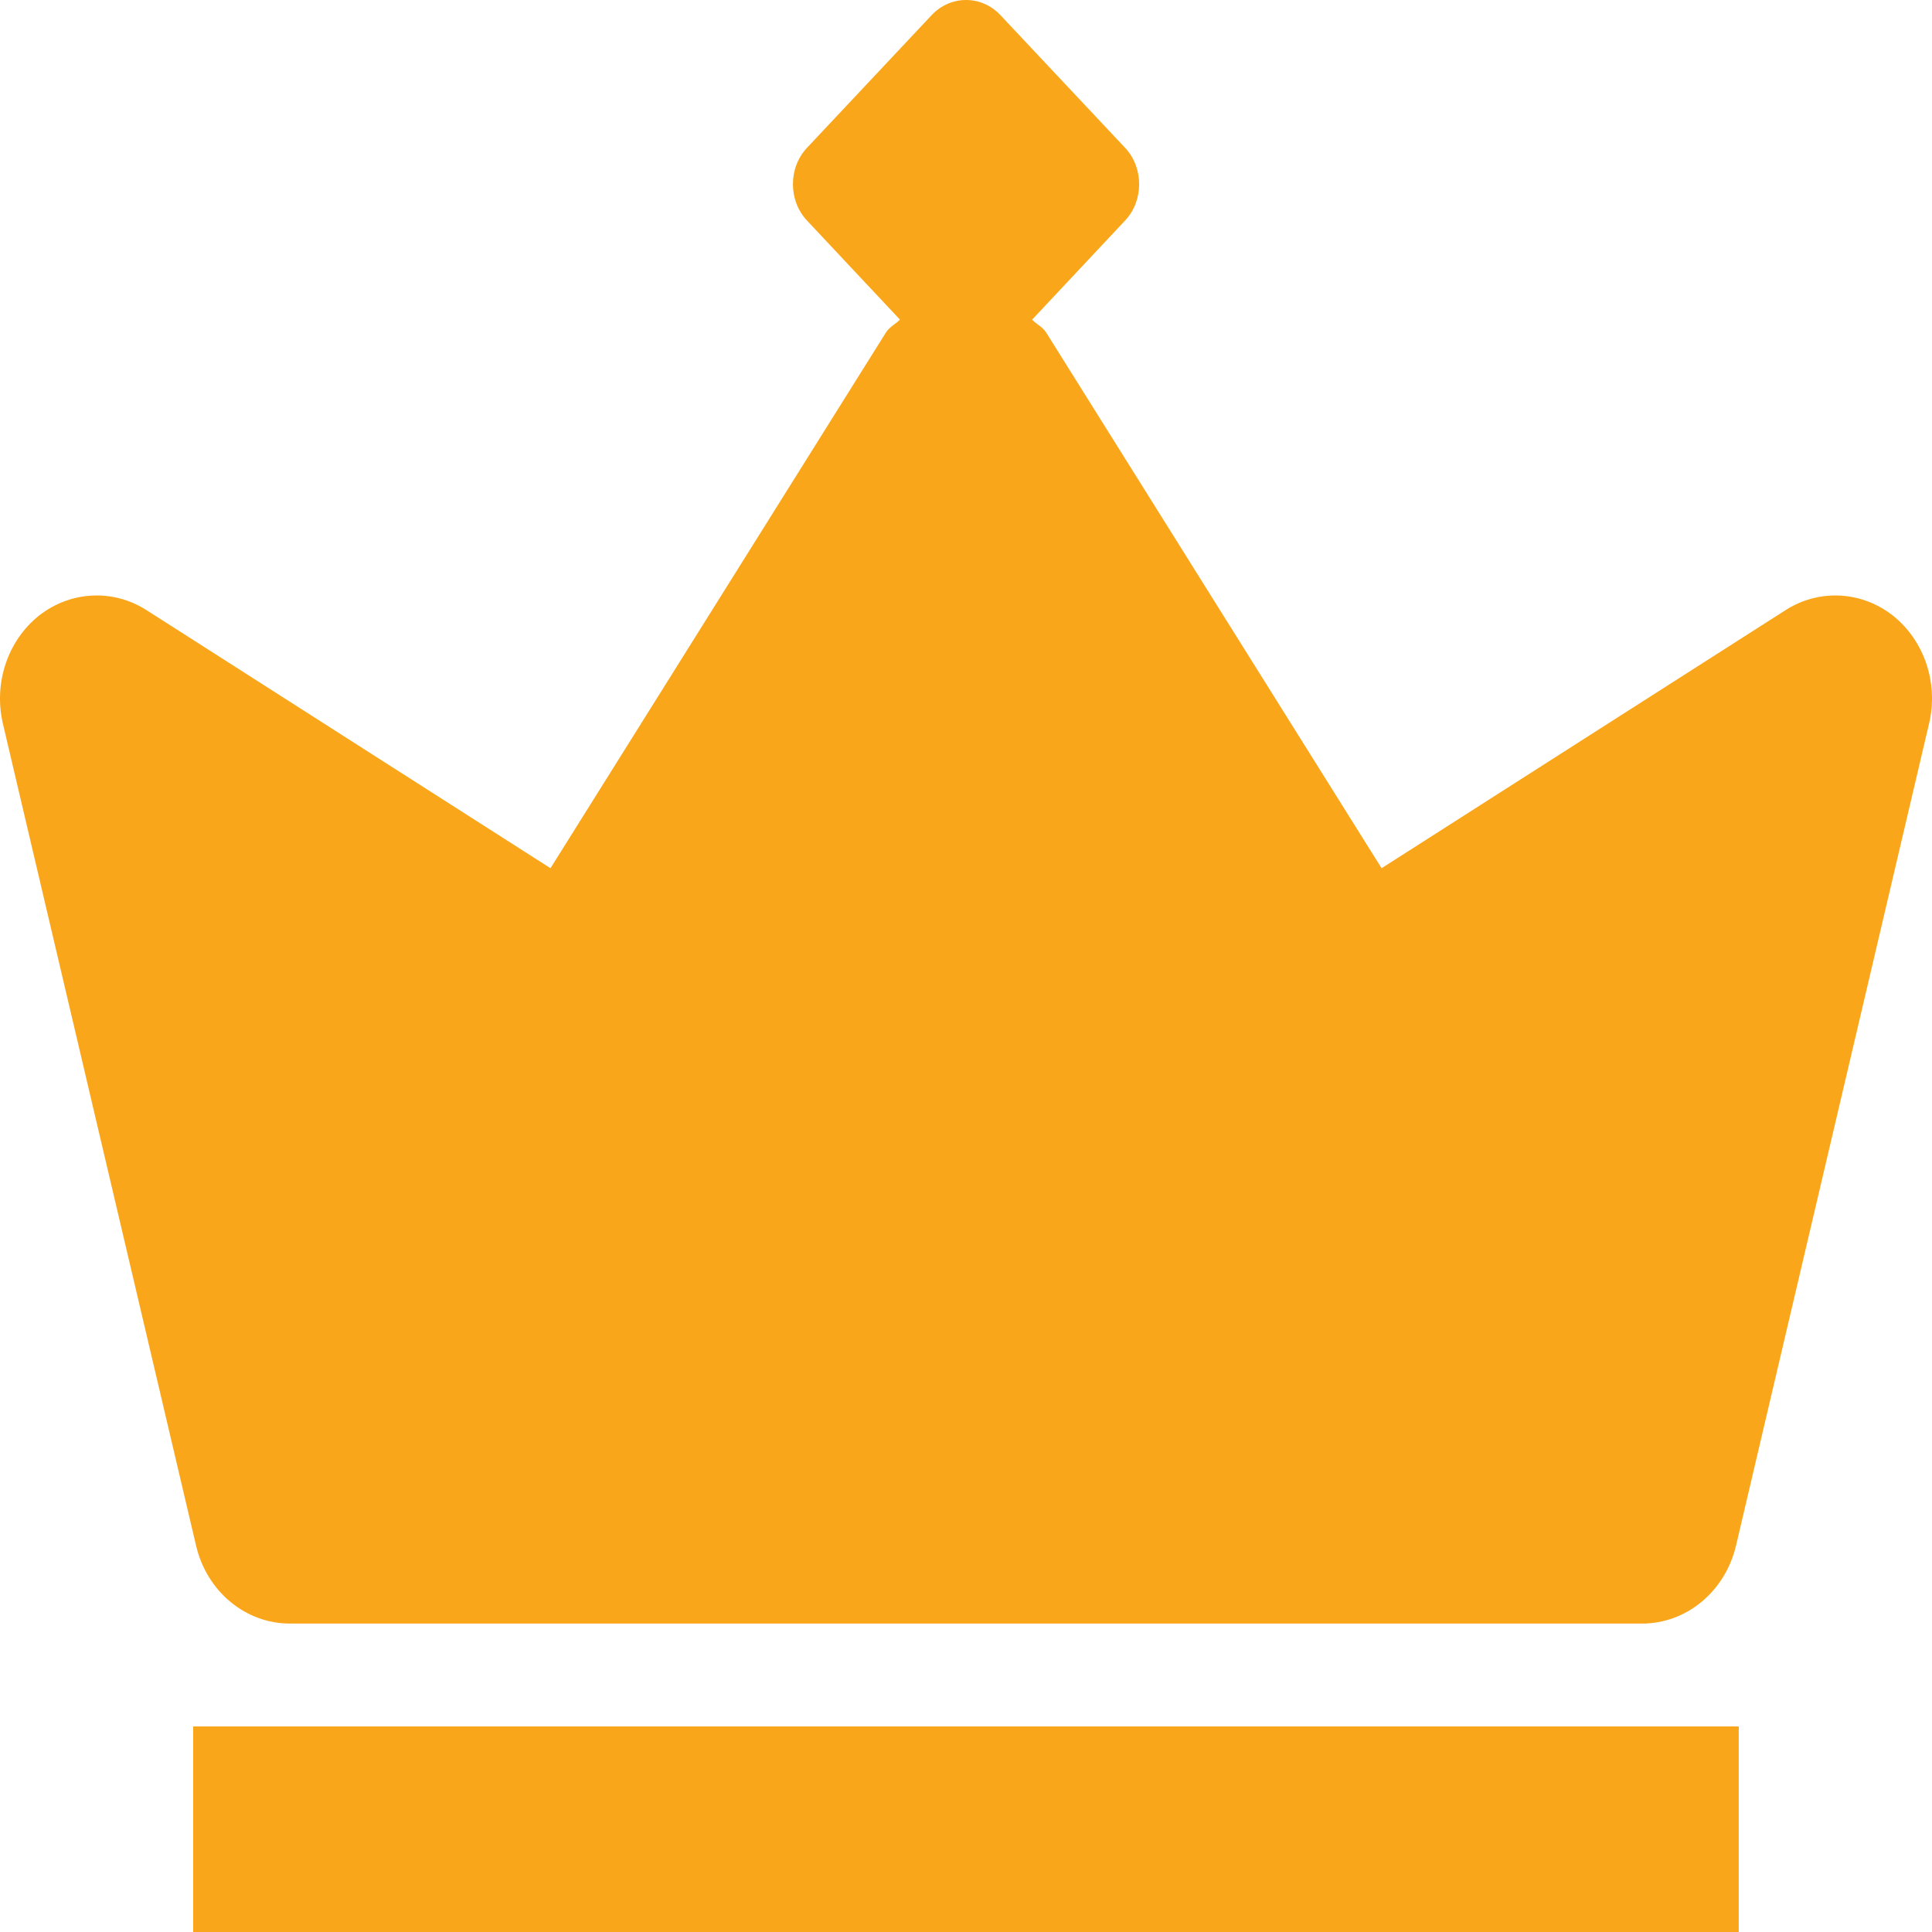 <svg viewBox="0 0 500 500" xmlns="http://www.w3.org/2000/svg">
  <defs></defs>
  <path fill="#faa61a" d="M 462.137 157.88 C 470.8 152.372 481.749 152.931 489.886 159.317 C 497.986 165.782 501.698 176.718 499.261 187.175 L 449.276 400.022 C 446.463 411.876 436.451 420.177 424.977 420.177 L 75.007 420.177 C 63.533 420.177 53.521 411.876 50.746 400.022 L 0.724 187.175 C -1.676 176.718 1.998 165.782 10.098 159.317 C 18.273 152.931 29.222 152.372 37.884 157.88 L 142.466 224.692 L 229.237 86.119 C 229.799 85.201 230.624 84.563 231.449 83.924 C 231.974 83.565 232.462 83.166 232.912 82.727 L 208.838 57.064 C 204.001 51.915 204.001 43.414 208.838 38.265 L 241.161 3.862 C 246.036 -1.287 253.986 -1.287 258.86 3.862 L 291.184 38.265 C 296.021 43.414 296.021 51.915 291.184 57.064 L 267.11 82.727 C 267.56 83.206 268.047 83.565 268.572 83.964 C 269.397 84.563 270.222 85.201 270.785 86.119 L 357.555 224.692 L 462.137 157.88 Z M 49.996 446.798 L 449.988 446.798 L 449.988 500 L 49.996 500 L 49.996 446.798 Z"></path>
</svg>
